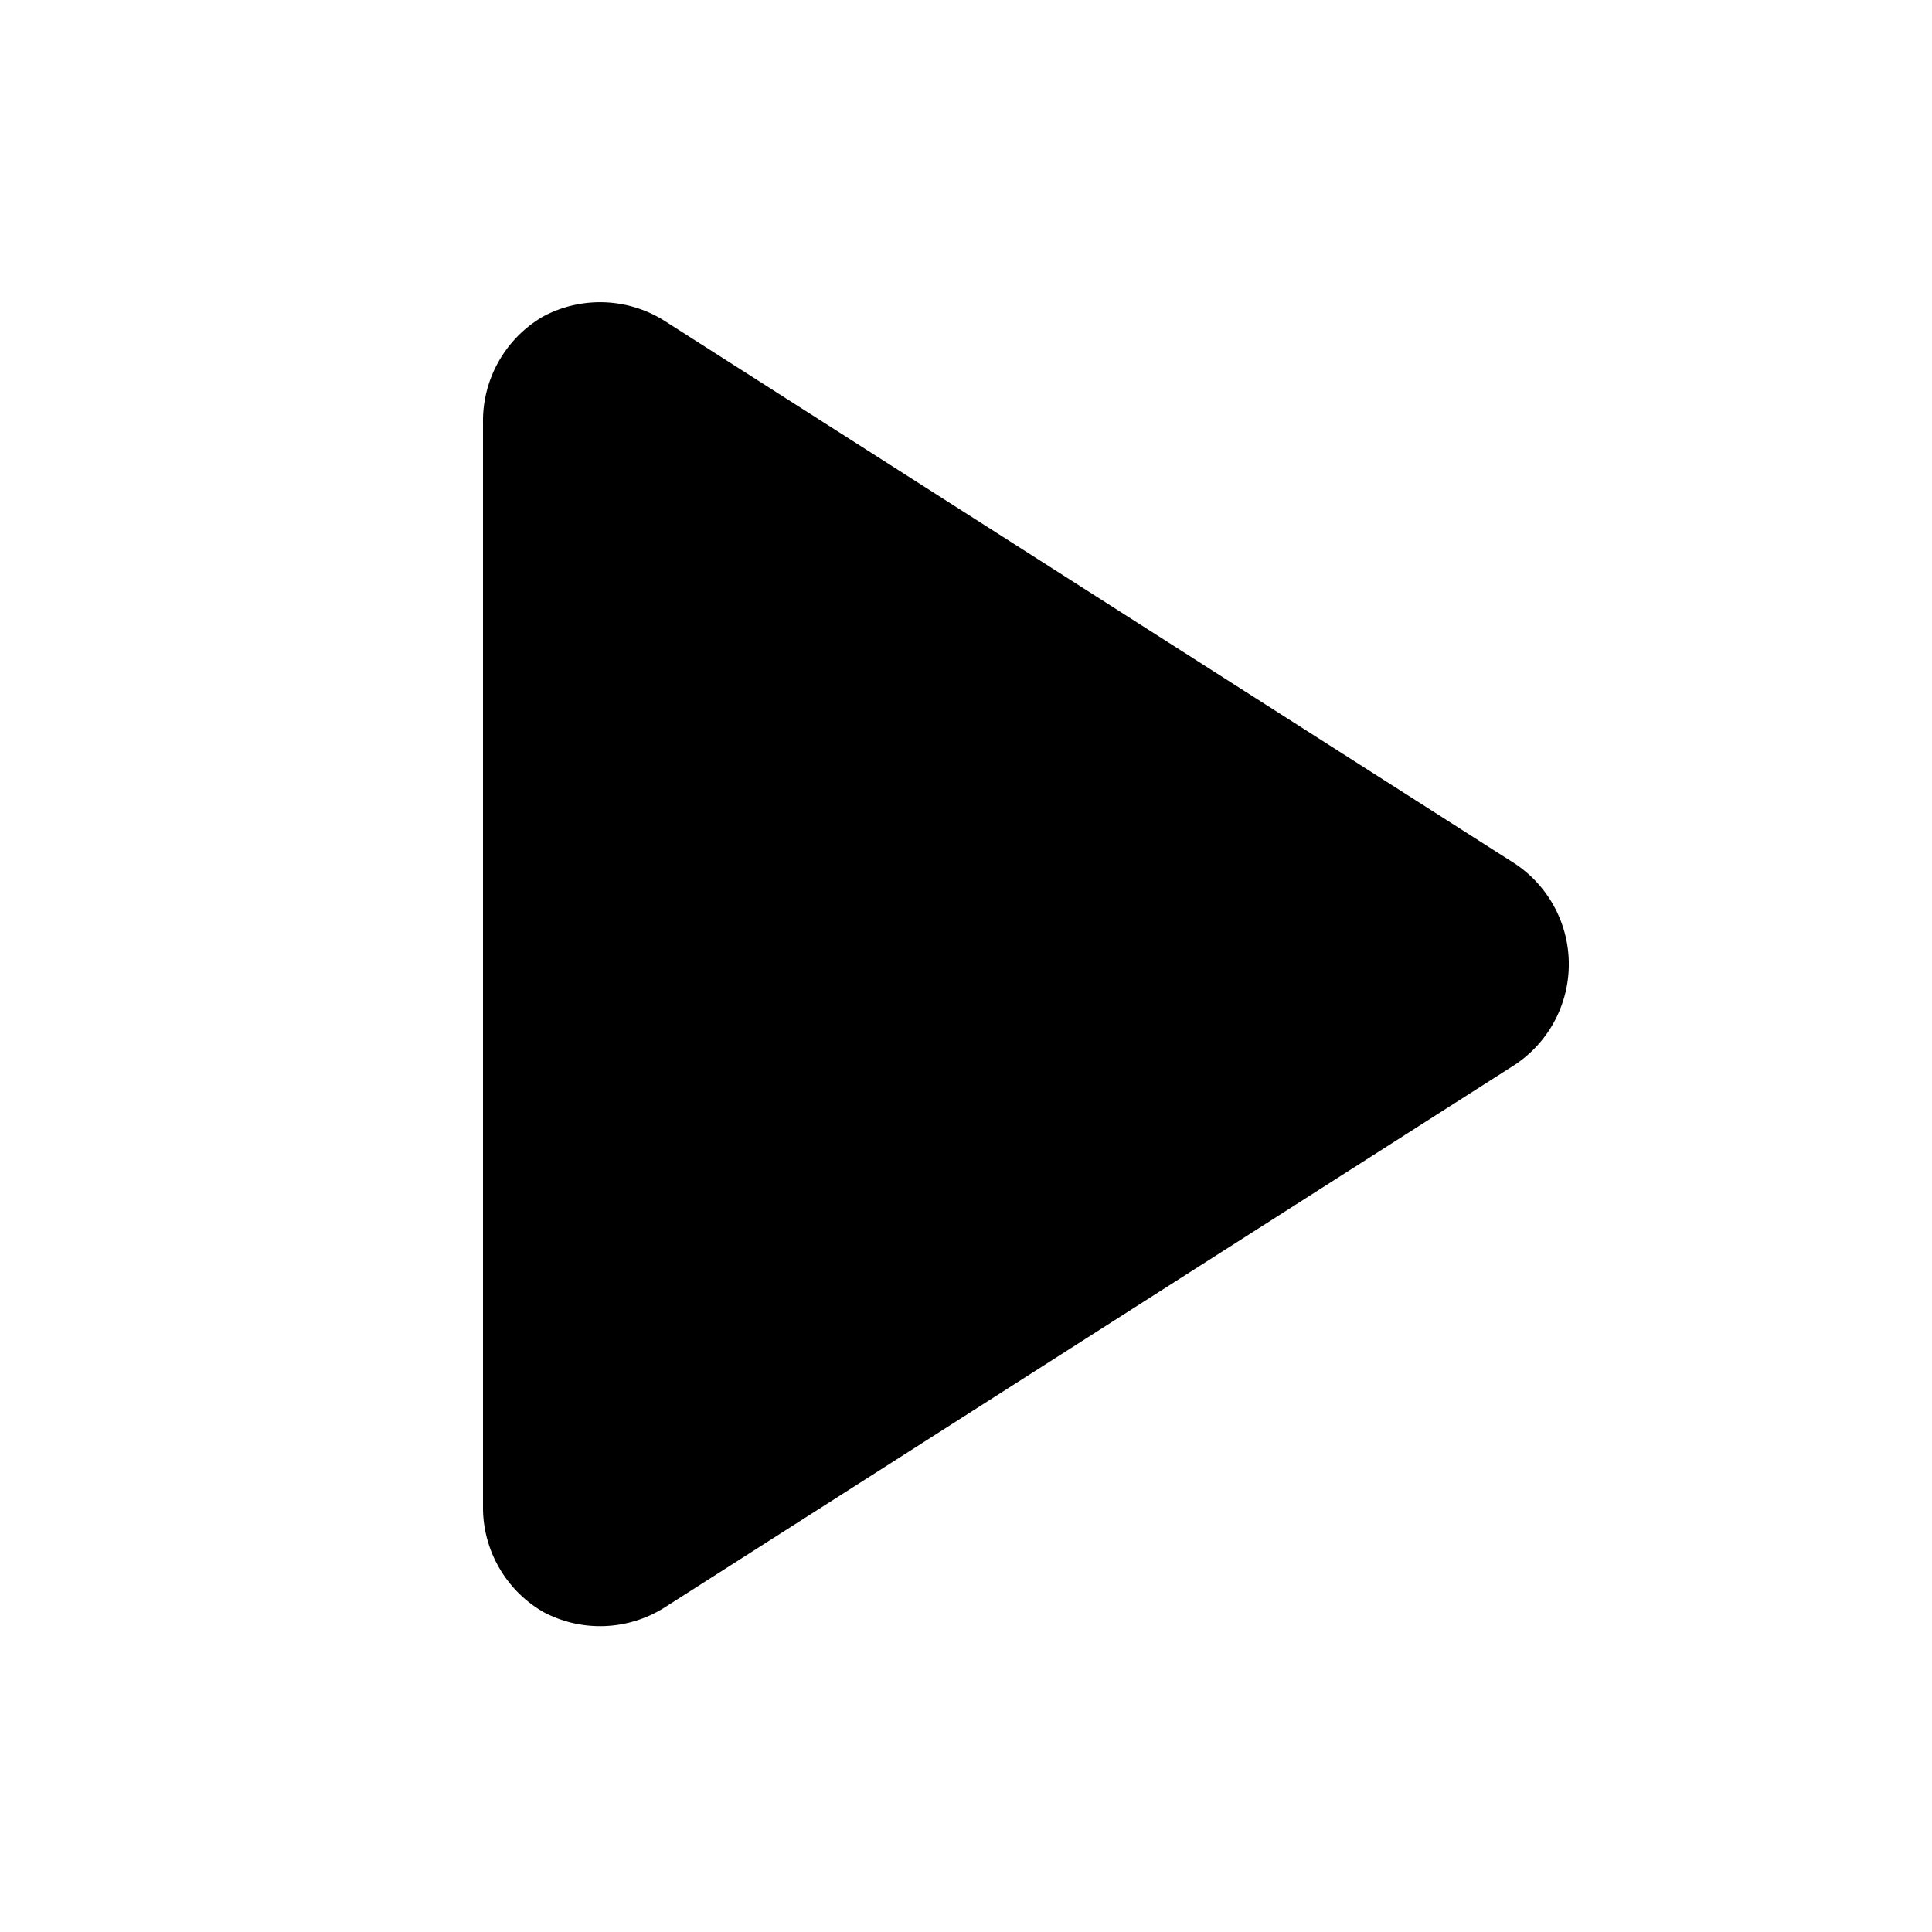 <svg xmlns="http://www.w3.org/2000/svg" fill="currentColor" aria-hidden="true" viewBox="0 0 32 32">
    <path fill-rule="evenodd" d="M9 5.24a2 2 0 012 .07l14.1 9a2 2 0 010 3.32l-14.1 9a2 2 0 01-2 .07A2 2 0 018 25V7a2 2 0 011-1.76z"/>
</svg>
